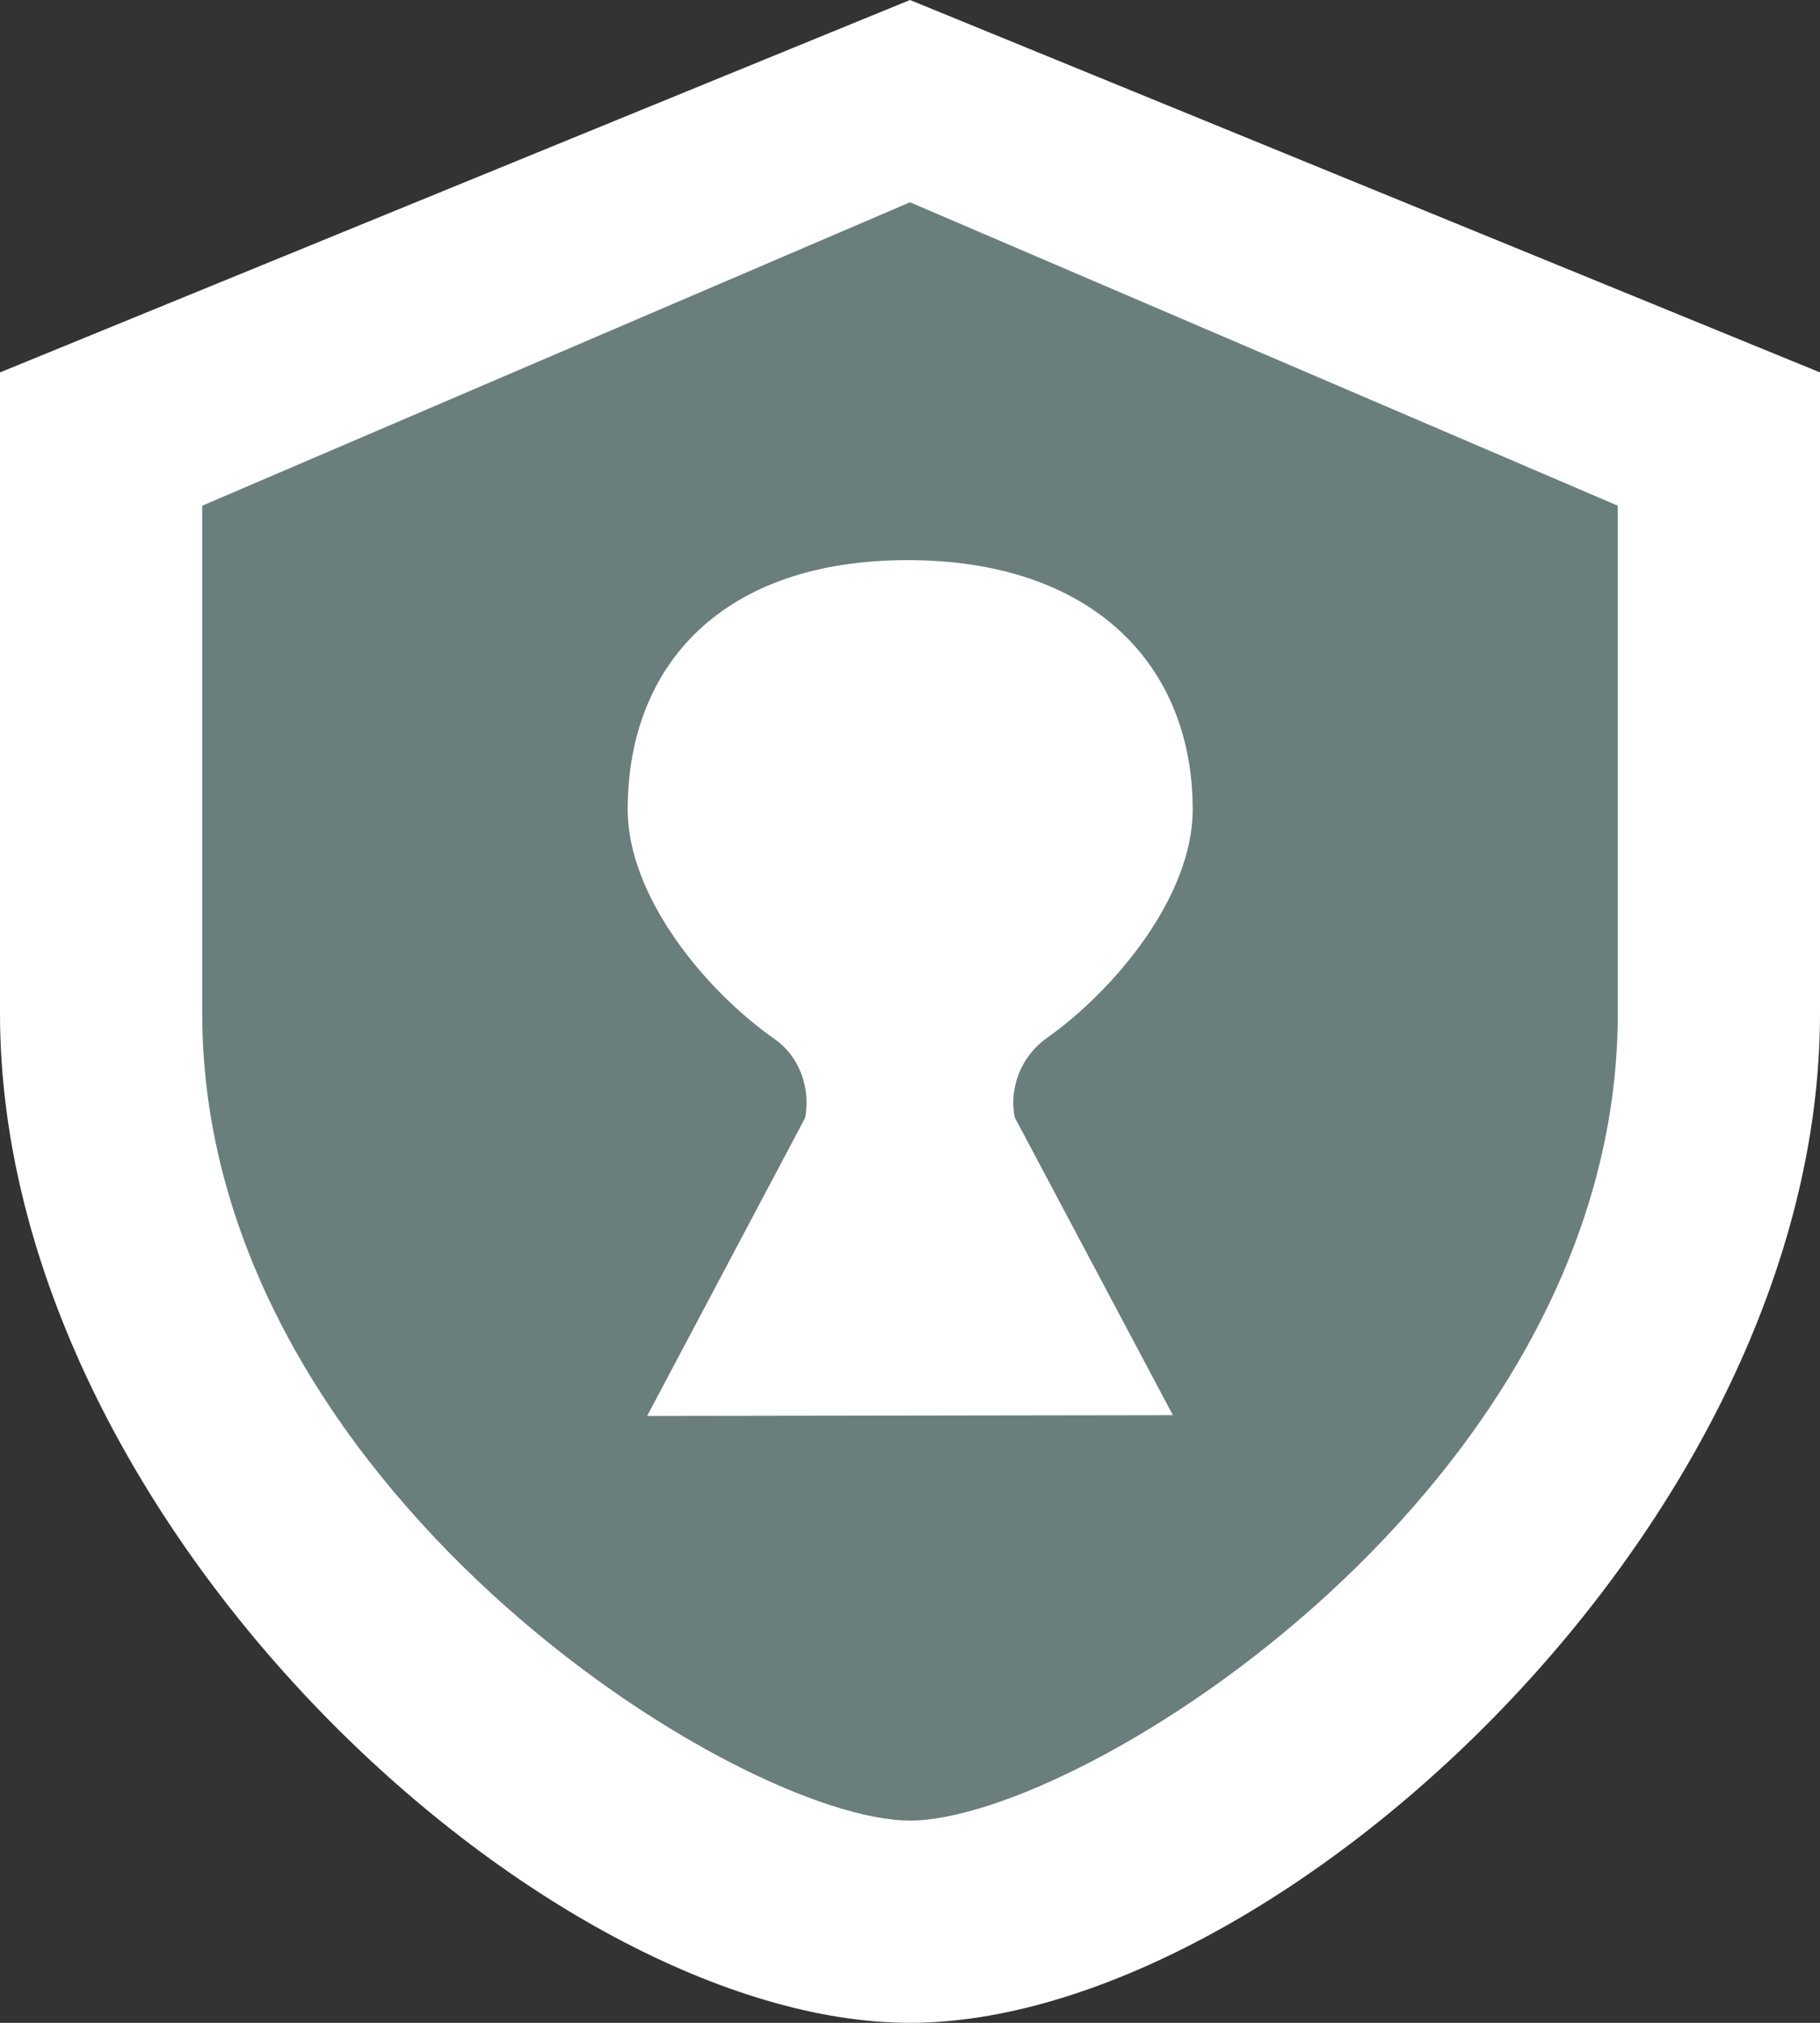 <svg width="9" height="10" fill="none" xmlns="http://www.w3.org/2000/svg"><rect width="100%" height="100%" fill="#333333" stroke="none"/><path d="M0 1.841 4.5 0 9 1.841V5.01C9 7.528 6.304 10 4.5 10 2.696 10 0 7.528 0 5.01V1.841Z" fill="#fff"/><path fill-rule="evenodd" clip-rule="evenodd" d="M1 2.5 4.5 1 8 2.5v2.51C8 7.345 5.345 9 4.5 9 3.655 9 1 7.345 1 5.01V2.5Zm2.982 3.025L3.2 7l2.6-.004-.782-1.472c-.03-.151.036-.302.151-.387.337-.236.729-.702.729-1.135 0-.715-.495-1.233-1.41-1.233s-1.384.518-1.384 1.233c0 .433.389.899.727 1.135.119.083.178.237.151.387Z" fill="#6A7E7C"/></svg>